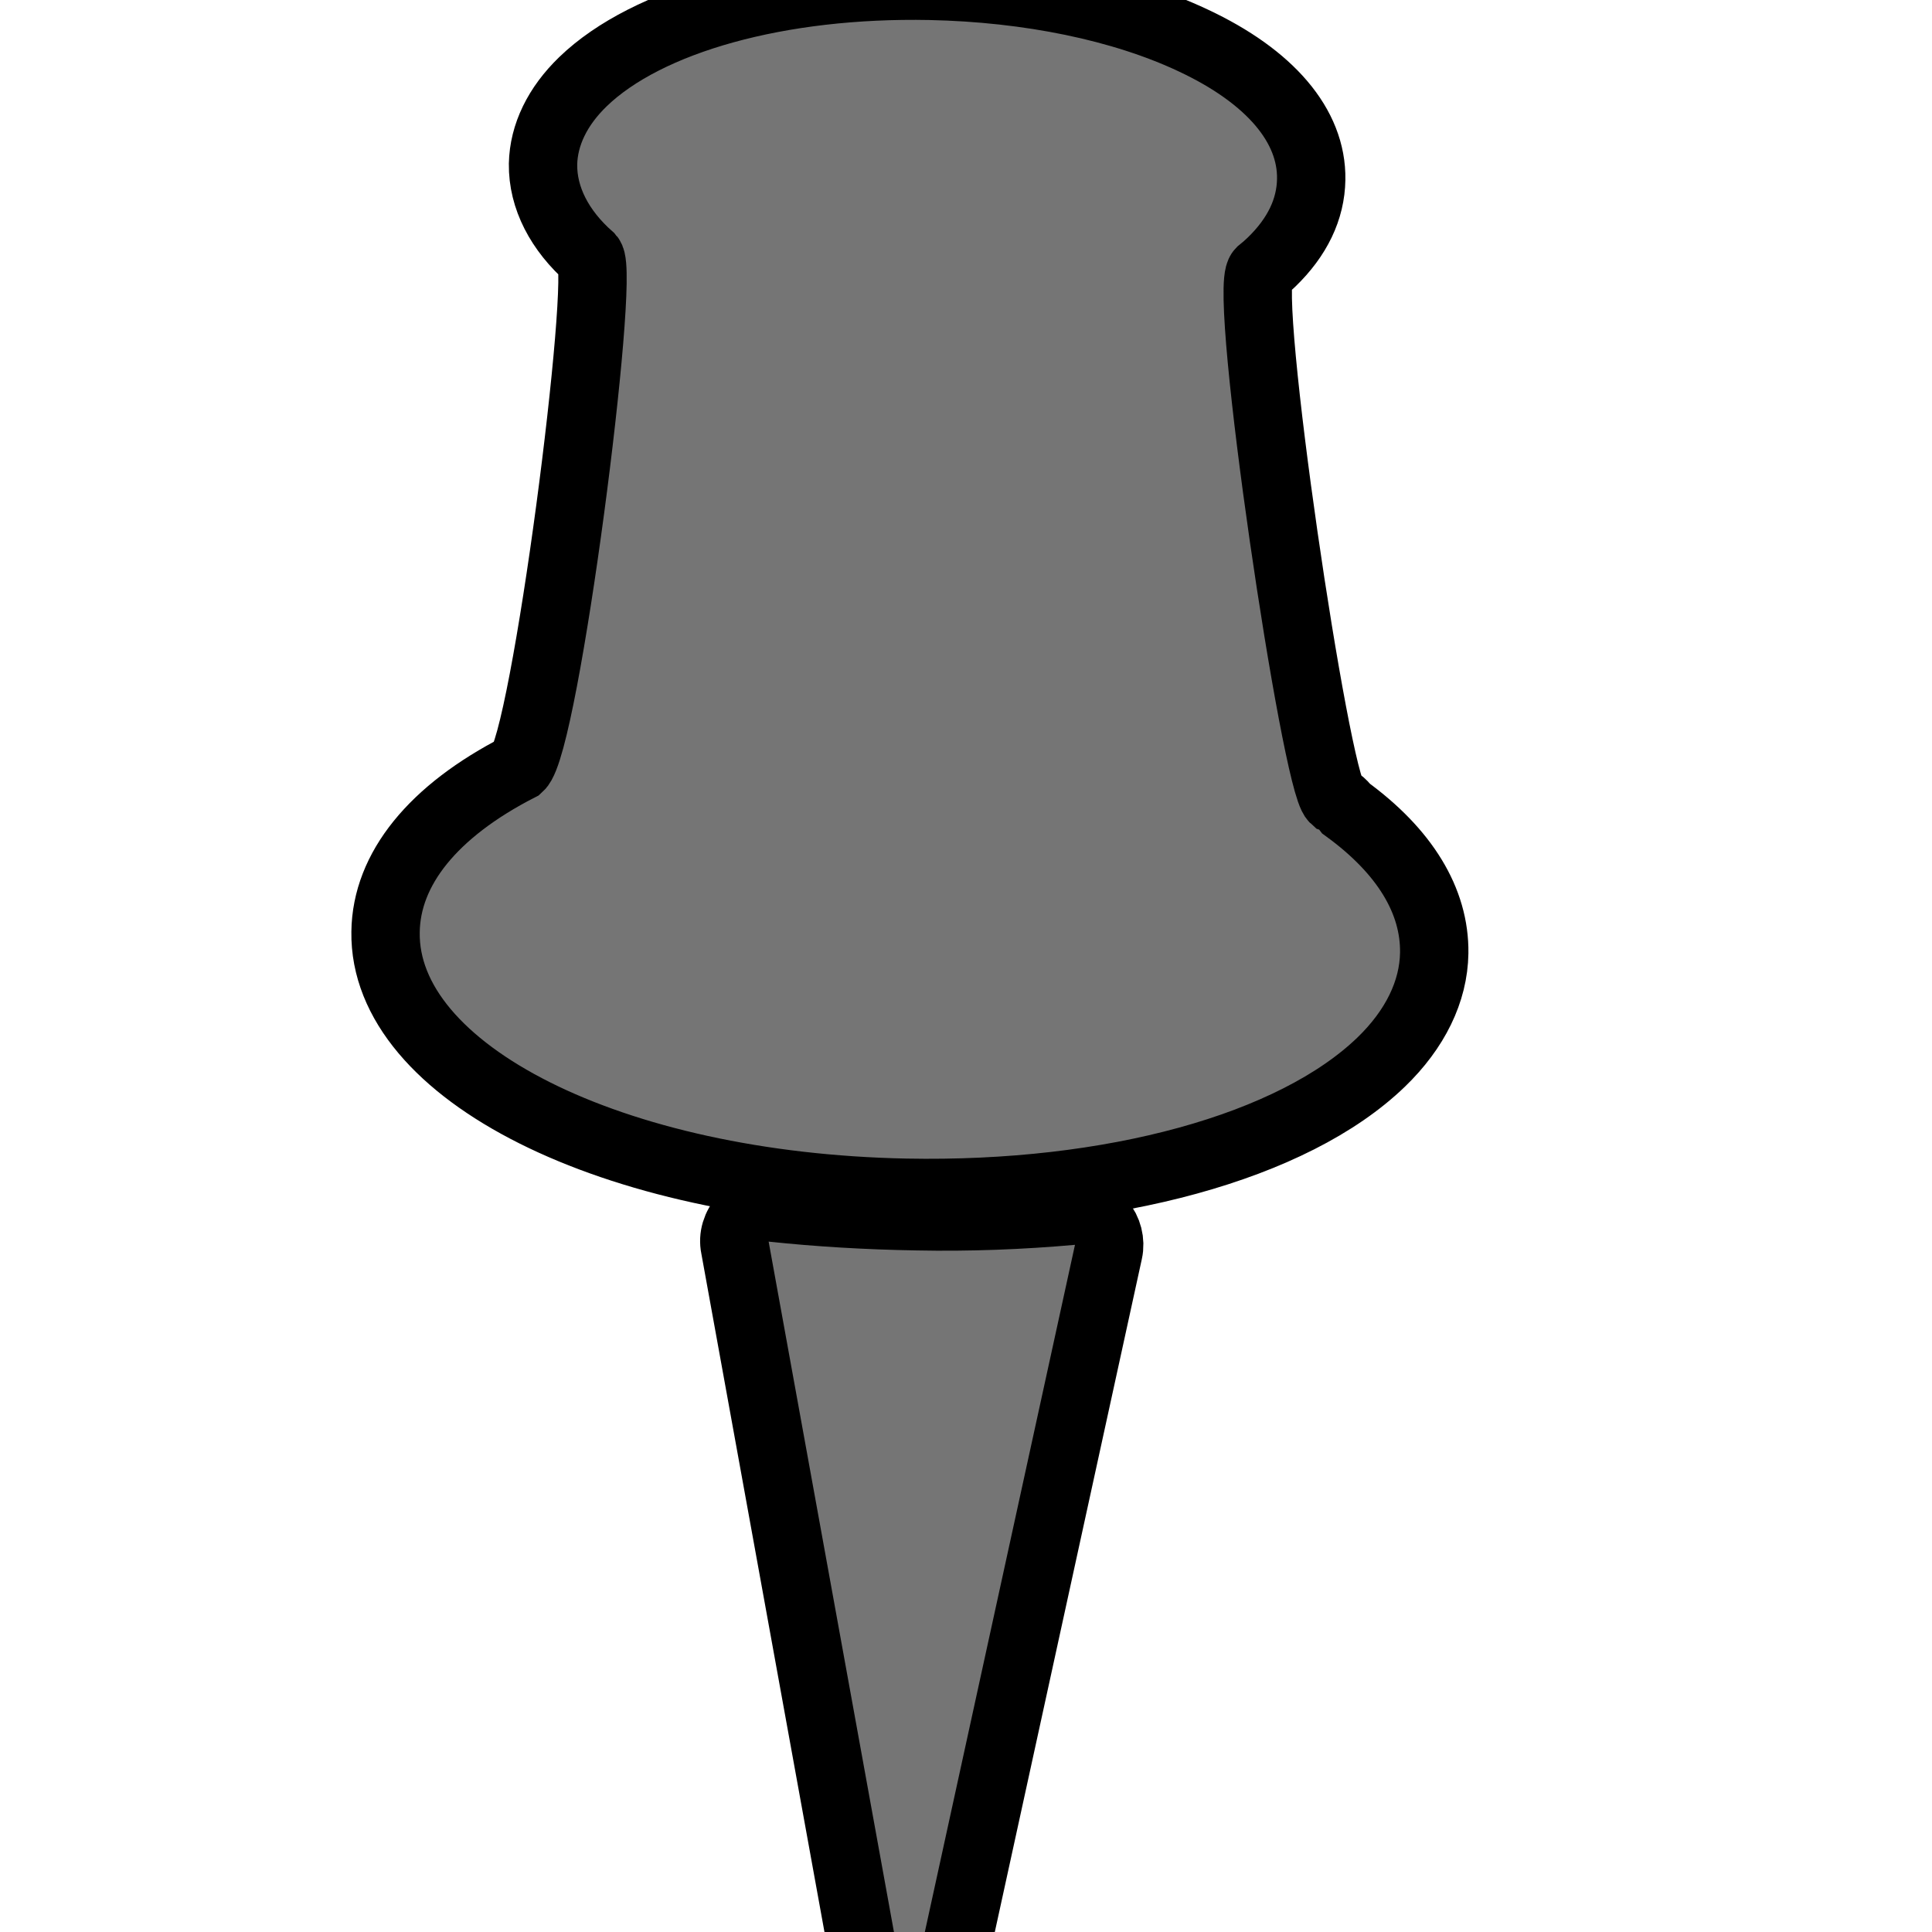<svg width="28.261" height="28.261" xmlns="http://www.w3.org/2000/svg">

 <g>
  <title>background</title>
  <rect fill="none" id="canvas_background" height="402" width="582" y="-1" x="-1"/>
 </g>
 <g>
  <title>Layer 1</title>
  <g stroke="null" id="svg_1">
   <path stroke="null" transform="rotate(-44 13.409,22.668) " id="svg_2" fill="#757575" d="m16.8,19.163c-0.52,-0.519 -1.002,-1.044 -1.435,-1.561c-0.1,-0.123 -0.256,-0.191 -0.408,-0.182c-0.161,0.009 -0.307,0.09 -0.389,0.221l-6.342,9.505c-0.13,0.198 -0.103,0.463 0.064,0.629c0.096,0.094 0.224,0.141 0.35,0.141c0.098,0 0.197,-0.023 0.279,-0.081l9.535,-6.353c0.127,-0.084 0.211,-0.231 0.22,-0.385c0.01,-0.16 -0.061,-0.311 -0.183,-0.413c-0.588,-0.474 -1.158,-0.985 -1.691,-1.521z"/>
   <path stroke="null" transform="rotate(-44 13.421,9.277) " id="svg_3" fill="#757575" d="m22.355,5.83c-0.404,-1.066 -1.191,-2.218 -2.215,-3.249c-1.546,-1.553 -3.318,-2.517 -4.624,-2.517c-0.519,0 -0.955,0.16 -1.258,0.461c-0.348,0.351 -0.501,0.87 -0.452,1.458c-0.016,0.34 -5.417,4.664 -5.927,4.644c-1.354,-0.411 -2.433,-0.277 -3.081,0.378c-1.451,1.456 -0.207,4.985 2.825,8.031c2.123,2.131 4.544,3.455 6.329,3.455c0.691,0 1.27,-0.21 1.667,-0.609c0.537,-0.541 0.723,-1.369 0.54,-2.411c0.003,-0.025 0.005,-0.05 0.005,-0.073c0,-0.056 -0.009,-0.107 -0.03,-0.151c-0.03,-0.368 4.199,-6.284 4.58,-6.298c0.073,0.007 0.142,0.01 0.211,0.01c0.528,0 0.953,-0.158 1.261,-0.468c0.552,-0.553 0.613,-1.499 0.169,-2.661z"/>
  </g>
  <g id="svg_4"/>
  <g id="svg_5"/>
  <g id="svg_6"/>
  <g id="svg_7"/>
  <g id="svg_8"/>
  <g id="svg_9"/>
  <g id="svg_10"/>
  <g id="svg_11"/>
  <g id="svg_12"/>
  <g id="svg_13"/>
  <g id="svg_14"/>
  <g id="svg_15"/>
  <g id="svg_16"/>
  <g id="svg_17"/>
  <g id="svg_18"/>
 </g>
</svg>